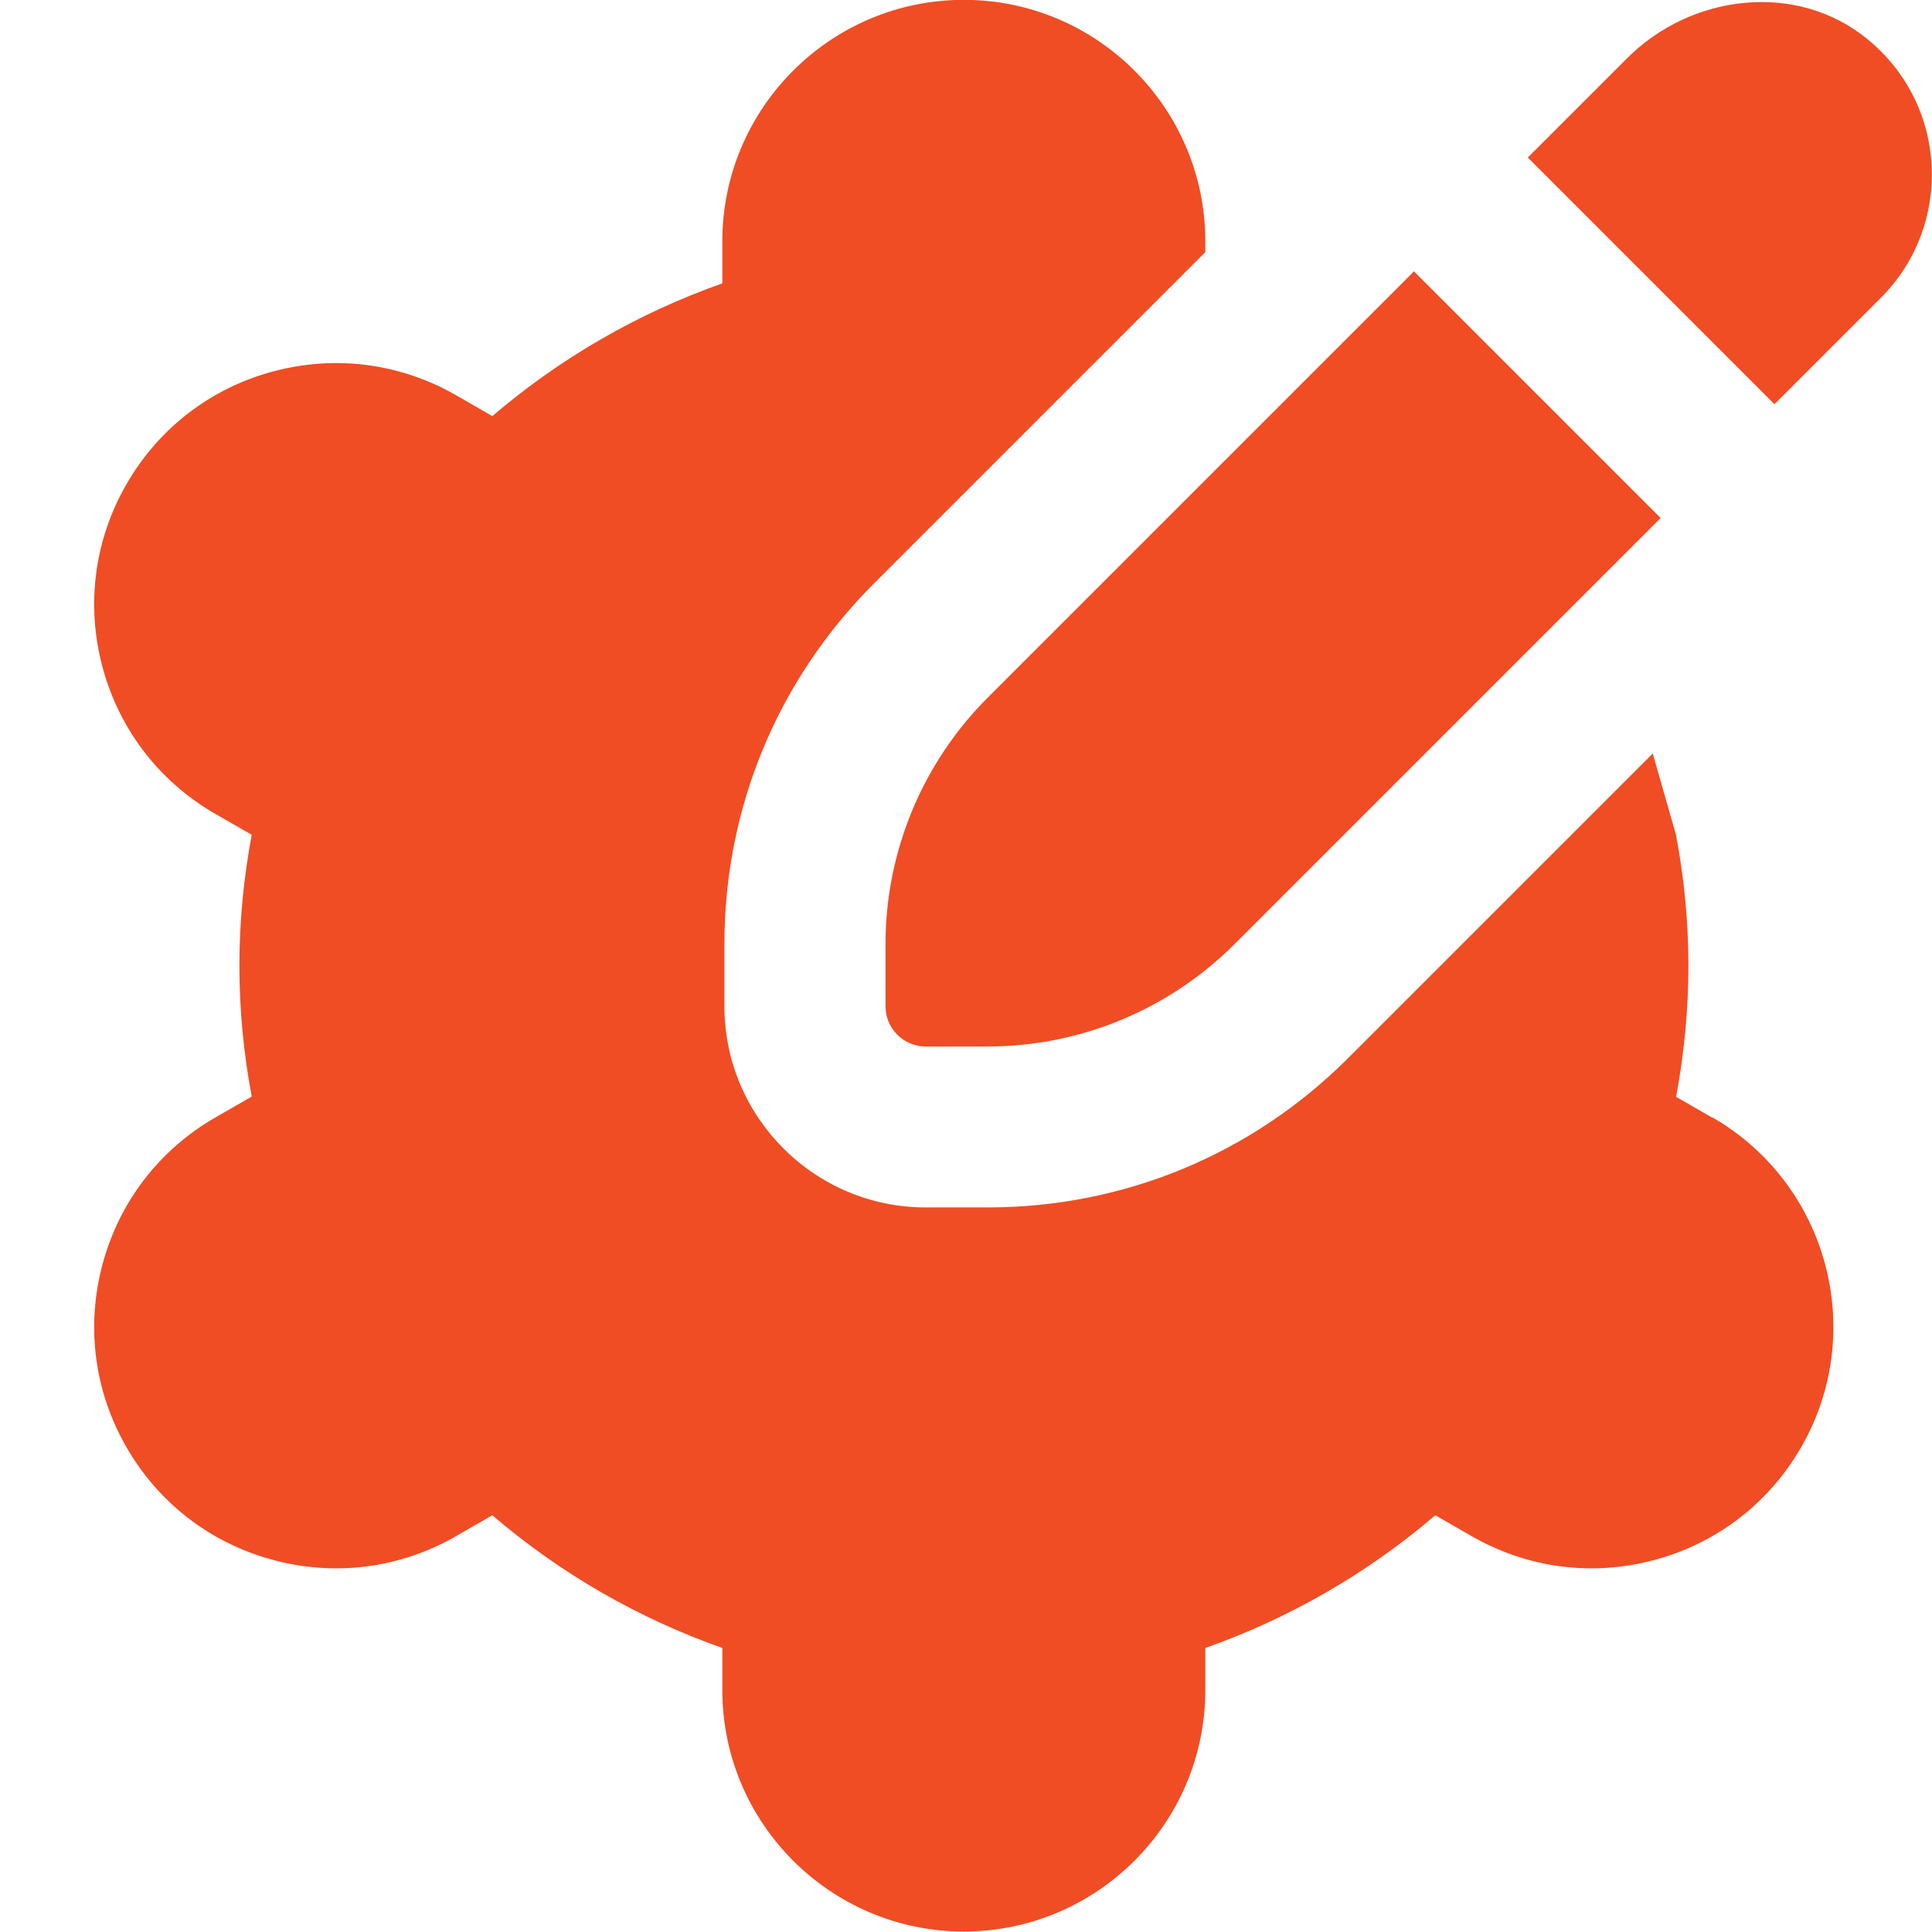 <?xml version="1.0" encoding="UTF-8"?>
<svg xmlns="http://www.w3.org/2000/svg" id="Layer_1" data-name="Layer 1" viewBox="0 0 24 24" fill="#f04d24">
  <path d="m23.365,3.699l-1.322,1.322-3.064-3.064,1.234-1.234c.801-.801,2.108-.955,2.985-.237,1.009.825,1.064,2.316.166,3.214Zm-5.8-.328l-5.296,5.296c-.813.813-1.269,1.915-1.269,3.064v.769c0,.276.224.5.5.5h.769c1.149,0,2.251-.457,3.064-1.269l5.296-5.296-3.064-3.064Zm3.707,10.514l-.451-.26c.102-.544.153-1.088.153-1.625s-.051-1.081-.153-1.625l-.29-1.015-3.784,3.784c-1.196,1.196-2.786,1.855-4.478,1.855h-.77c-1.379,0-2.5-1.121-2.5-2.5v-.77c0-1.691.659-3.281,1.855-4.478l4.119-4.119v-.134c0-1.654-1.346-3-3-3s-3,1.346-3,3v.522c-1.047.37-2.016.929-2.857,1.649l-.45-.259c-.693-.398-1.501-.504-2.277-.295-.773.208-1.419.706-1.818,1.4-.4.694-.505,1.503-.296,2.277.208.773.706,1.419,1.401,1.819l.451.259c-.102.544-.153,1.088-.153,1.626s.051,1.082.153,1.626l-.451.259c-.695.4-1.192,1.046-1.401,1.819-.209.774-.104,1.583.295,2.276.399.695,1.045,1.193,1.819,1.401.776.21,1.584.104,2.277-.295l.45-.259c.841.721,1.81,1.279,2.857,1.649v.522c0,1.654,1.346,3,3,3s3-1.346,3-3v-.522c1.047-.37,2.016-.929,2.857-1.649l.45.259c.695.399,1.503.505,2.277.295.773-.208,1.419-.706,1.819-1.401.825-1.434.329-3.271-1.105-4.096Z"/>
</svg>
